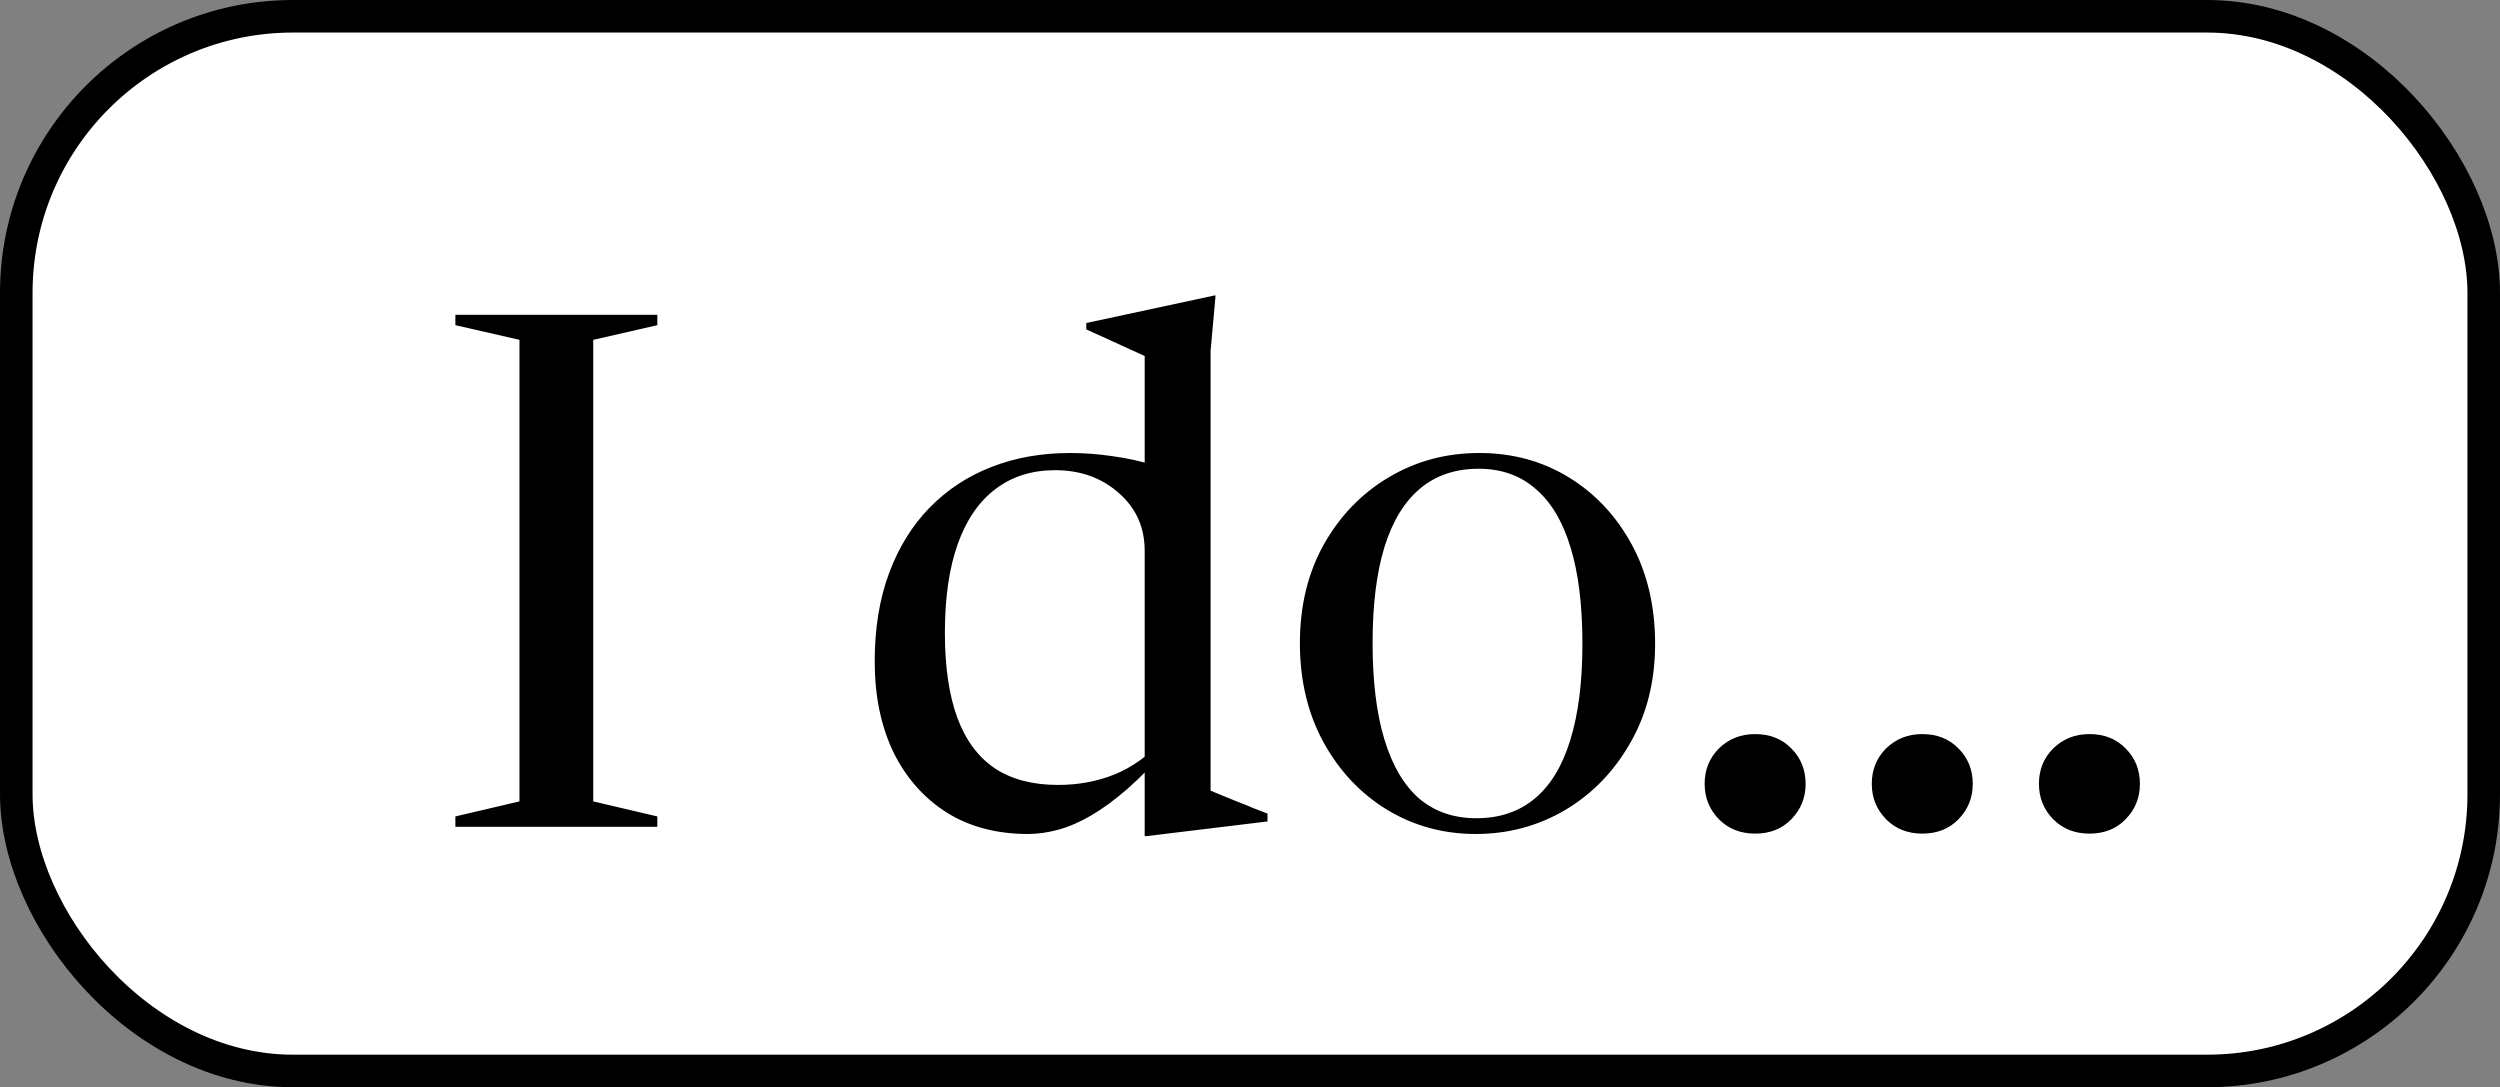 <svg width="384" height="167" viewBox="0 0 384 167" fill="none" xmlns="http://www.w3.org/2000/svg">
<rect x="0" y="0" width="384" height="167" fill="#808080" stroke="none"/>
<rect x="2.5" y="2.5" width="379" height="162" rx="42.5" fill="white" stroke="black" stroke-width="5"/>
<path d="M100.966 125.405V127H69.946V125.405L79.791 123.095V52.2L69.946 49.945V48.35H100.966V49.945L91.121 52.2V123.095L100.966 125.405ZM175.824 84.595C175.824 81.002 174.504 78.05 171.864 75.74C169.224 73.393 165.961 72.22 162.074 72.22C158.481 72.22 155.419 73.192 152.889 75.135C150.359 77.042 148.434 79.847 147.114 83.55C145.794 87.253 145.134 91.8 145.134 97.19C145.134 102.433 145.776 106.797 147.059 110.28C148.343 113.727 150.268 116.312 152.834 118.035C155.401 119.722 158.628 120.565 162.514 120.565C165.631 120.565 168.509 120.033 171.149 118.97C173.826 117.907 176.393 116.073 178.849 113.47L179.674 114.57C177.364 117.173 175.219 119.355 173.239 121.115C171.259 122.838 169.389 124.213 167.629 125.24C165.869 126.267 164.183 127 162.569 127.44C160.956 127.88 159.398 128.1 157.894 128.1C153.091 128.1 148.929 127 145.409 124.8C141.889 122.563 139.158 119.465 137.214 115.505C135.308 111.508 134.354 106.87 134.354 101.59C134.354 96.53 135.088 92.02 136.554 88.06C138.021 84.1 140.093 80.745 142.769 77.995C145.446 75.245 148.618 73.155 152.284 71.725C155.951 70.295 159.984 69.58 164.384 69.58C166.548 69.58 168.729 69.745 170.929 70.075C173.129 70.368 175.274 70.845 177.364 71.505C179.491 72.165 181.434 73.008 183.194 74.035L175.824 75.575V54.675C175.384 54.492 174.651 54.162 173.624 53.685C172.598 53.208 171.479 52.695 170.269 52.145C169.059 51.595 167.923 51.082 166.859 50.605V49.615L186.549 45.38H186.714L185.944 53.905V121.445C186.274 121.592 186.806 121.812 187.539 122.105C188.273 122.398 189.079 122.728 189.959 123.095C190.839 123.425 191.701 123.773 192.544 124.14C193.388 124.47 194.103 124.745 194.689 124.965V126.175L176.099 128.43H175.824V120.73V84.595ZM226.779 125.68C230.336 125.68 233.324 124.672 235.744 122.655C238.164 120.638 239.979 117.65 241.189 113.69C242.436 109.693 243.059 104.762 243.059 98.895C243.059 92.992 242.454 88.06 241.244 84.1C240.034 80.103 238.238 77.097 235.854 75.08C233.508 73.027 230.593 72 227.109 72C223.553 72 220.564 73.008 218.144 75.025C215.724 77.042 213.891 80.048 212.644 84.045C211.434 88.005 210.829 92.918 210.829 98.785C210.829 104.652 211.434 109.583 212.644 113.58C213.854 117.577 215.633 120.602 217.979 122.655C220.363 124.672 223.296 125.68 226.779 125.68ZM226.669 128.1C221.683 128.1 217.136 126.853 213.029 124.36C208.959 121.867 205.714 118.42 203.294 114.02C200.874 109.583 199.664 104.505 199.664 98.785C199.664 93.065 200.893 88.005 203.349 83.605C205.843 79.205 209.161 75.777 213.304 73.32C217.484 70.827 222.123 69.58 227.219 69.58C232.316 69.58 236.899 70.827 240.969 73.32C245.039 75.813 248.266 79.26 250.649 83.66C253.033 88.06 254.224 93.138 254.224 98.895C254.224 104.615 252.959 109.675 250.429 114.075C247.936 118.475 244.599 121.922 240.419 124.415C236.239 126.872 231.656 128.1 226.669 128.1ZM269.587 112.755C271.861 112.755 273.712 113.488 275.142 114.955C276.609 116.422 277.342 118.237 277.342 120.4C277.342 122.527 276.609 124.342 275.142 125.845C273.712 127.312 271.861 128.045 269.587 128.045C267.351 128.045 265.499 127.312 264.032 125.845C262.566 124.342 261.832 122.527 261.832 120.4C261.832 118.237 262.566 116.422 264.032 114.955C265.536 113.488 267.387 112.755 269.587 112.755ZM295.261 112.755C297.535 112.755 299.386 113.488 300.816 114.955C302.283 116.422 303.016 118.237 303.016 120.4C303.016 122.527 302.283 124.342 300.816 125.845C299.386 127.312 297.535 128.045 295.261 128.045C293.025 128.045 291.173 127.312 289.706 125.845C288.24 124.342 287.506 122.527 287.506 120.4C287.506 118.237 288.24 116.422 289.706 114.955C291.21 113.488 293.061 112.755 295.261 112.755ZM320.935 112.755C323.208 112.755 325.06 113.488 326.49 114.955C327.957 116.422 328.69 118.237 328.69 120.4C328.69 122.527 327.957 124.342 326.49 125.845C325.06 127.312 323.208 128.045 320.935 128.045C318.698 128.045 316.847 127.312 315.38 125.845C313.913 124.342 313.18 122.527 313.18 120.4C313.18 118.237 313.913 116.422 315.38 114.955C316.883 113.488 318.735 112.755 320.935 112.755Z" fill="black"/>
</svg>
